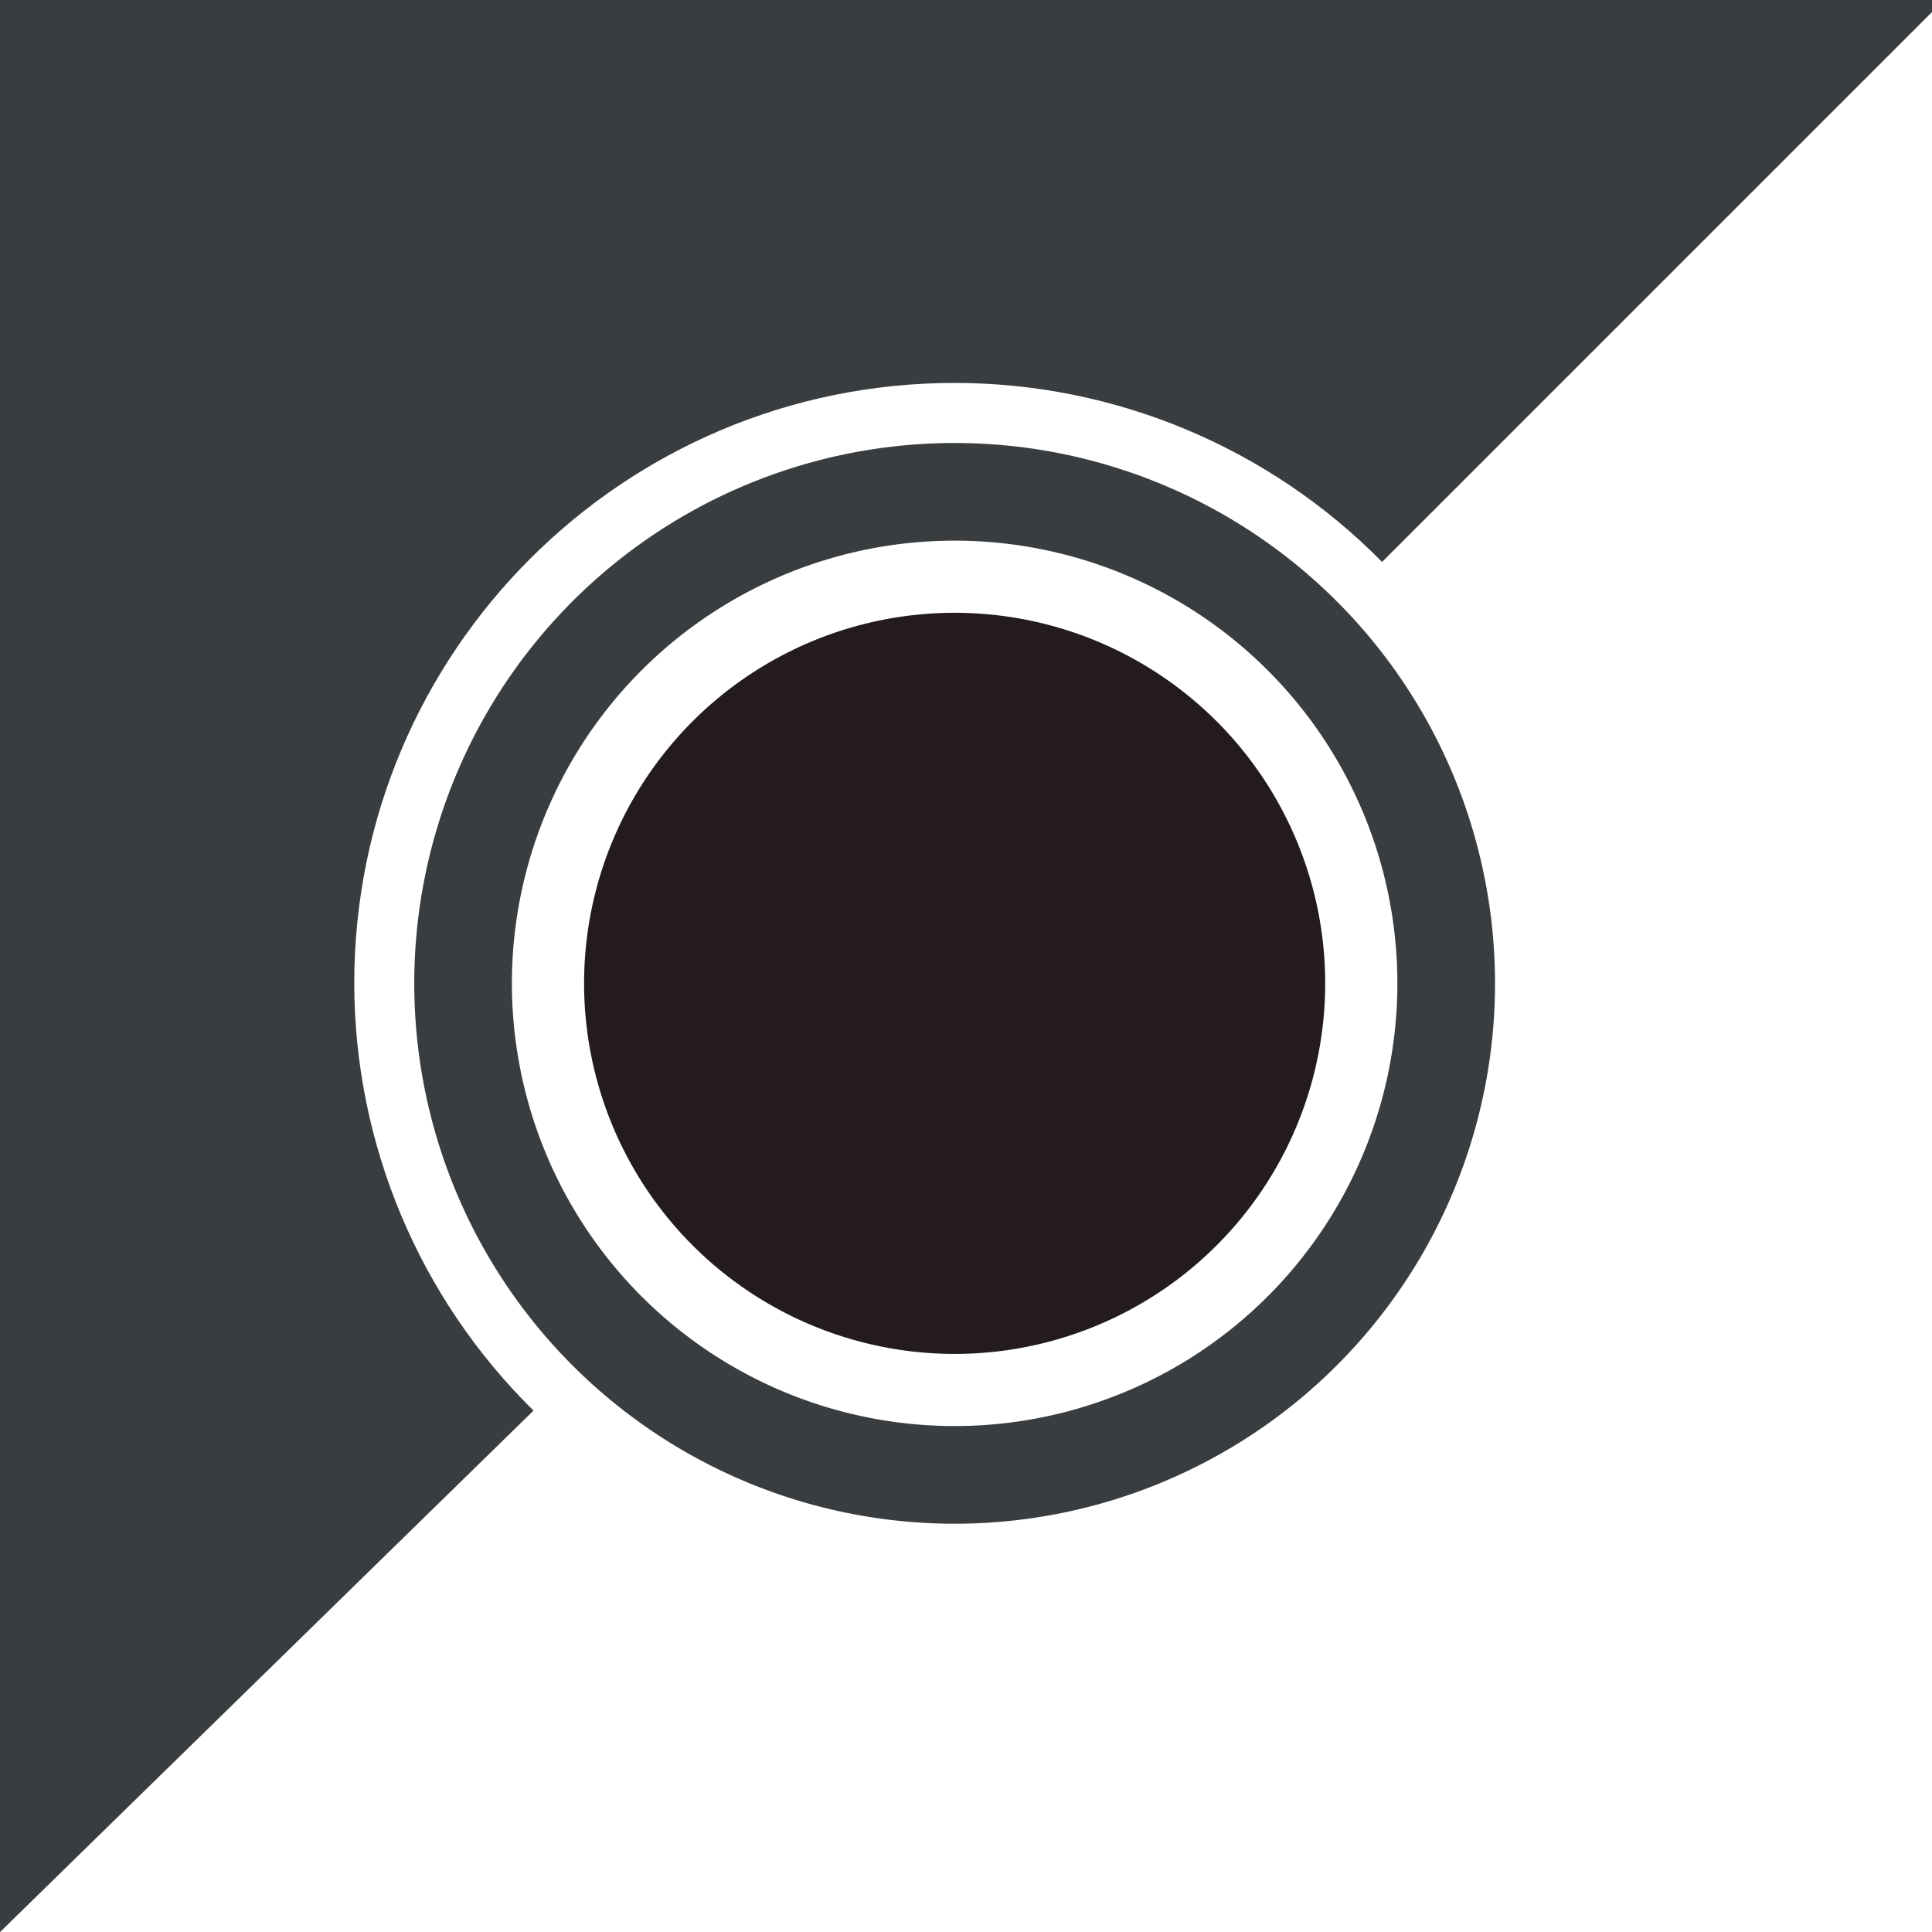 <?xml version="1.0" encoding="UTF-8" standalone="no"?>
<!-- Created with Inkscape (http://www.inkscape.org/) -->

<svg
   xmlns:dc="http://purl.org/dc/elements/1.1/"
   xmlns:cc="http://creativecommons.org/ns#"
   xmlns:rdf="http://www.w3.org/1999/02/22-rdf-syntax-ns#"
   xmlns:svg="http://www.w3.org/2000/svg"
   xmlns="http://www.w3.org/2000/svg"
   xmlns:sodipodi="http://sodipodi.sourceforge.net/DTD/sodipodi-0.dtd"
   xmlns:inkscape="http://www.inkscape.org/namespaces/inkscape"
   width="14.111mm"
   height="14.111mm"
   viewBox="0 0 50 50"
   id="svg2"
   version="1.1"
   inkscape:version="0.91 r13725"
   sodipodi:docname="svg2.svg">
  <defs
     id="defs4" />
  <sodipodi:namedview
     id="base"
     pagecolor="#ffffff"
     bordercolor="#666666"
     borderopacity="1.0"
     inkscape:pageopacity="0.0"
     inkscape:pageshadow="2"
     inkscape:zoom="9.1013961"
     inkscape:cx="21.275578"
     inkscape:cy="22.531259"
     inkscape:document-units="px"
     inkscape:current-layer="svg2"
     showgrid="false"
     fit-margin-top="0"
     fit-margin-left="0"
     fit-margin-right="0"
     fit-margin-bottom="0"
     inkscape:window-width="1404"
     inkscape:window-height="778"
     inkscape:window-x="275"
     inkscape:window-y="158"
     inkscape:window-maximized="0" />
  <path
     style="color:#000000;clip-rule:nonzero;display:inline;overflow:visible;visibility:visible;opacity:1;isolation:auto;mix-blend-mode:normal;color-interpolation:sRGB;color-interpolation-filters:linearRGB;solid-color:#000000;solid-opacity:1;fill:#393d3f;fill-opacity:1;fill-rule:nonzero;stroke:none;stroke-width:1;stroke-linecap:round;stroke-linejoin:miter;stroke-miterlimit:4;stroke-dasharray:none;stroke-dashoffset:0;stroke-opacity:1;color-rendering:auto;image-rendering:auto;shape-rendering:auto;text-rendering:auto;enable-background:accumulate"
     d="M -0.156,-0.033 8.6577022e-4,50.001 13.807,36.506 C 10.843,33.589 9.173,29.607 9.168,25.449 9.168,16.867 16.125,9.91 24.707,9.91 c 4.158,0.002 8.142,1.671 11.061,4.633 L 50.344,-0.033 Z"
     id="path4148"
     inkscape:connector-curvature="0"
     sodipodi:nodetypes="cccccccc" />
  <path
     style="color:#000000;clip-rule:nonzero;display:inline;overflow:visible;visibility:visible;opacity:1;isolation:auto;mix-blend-mode:normal;color-interpolation:sRGB;color-interpolation-filters:linearRGB;solid-color:#000000;solid-opacity:1;fill:#393d3f;fill-opacity:1;fill-rule:nonzero;stroke:none;stroke-width:1;stroke-linecap:round;stroke-linejoin:miter;stroke-miterlimit:4;stroke-dasharray:none;stroke-dashoffset:0;stroke-opacity:1;color-rendering:auto;image-rendering:auto;shape-rendering:auto;text-rendering:auto;enable-background:accumulate"
     d="M 24.707 11.465 A 13.985 13.985 0 0 0 10.721 25.449 A 13.985 13.985 0 0 0 24.707 39.434 A 13.985 13.985 0 0 0 38.691 25.449 A 13.985 13.985 0 0 0 24.707 11.465 z M 24.707 13.992 A 11.457 11.457 0 0 1 36.164 25.449 A 11.457 11.457 0 0 1 24.707 36.906 A 11.457 11.457 0 0 1 13.248 25.449 A 11.457 11.457 0 0 1 24.707 13.992 z "
     id="path4150" />
  <path
     id="path4157"
     d="m 34.296,25.449 a 9.59,9.59 0 0 1 -9.59,9.59 9.59,9.59 0 0 1 -9.59,-9.59 9.59,9.59 0 0 1 9.59,-9.59 9.59,9.59 0 0 1 9.59,9.59 z"
     style="color:#000000;clip-rule:nonzero;display:inline;overflow:visible;visibility:visible;opacity:1;isolation:auto;mix-blend-mode:normal;color-interpolation:sRGB;color-interpolation-filters:linearRGB;solid-color:#000000;solid-opacity:1;fill:#241c1c;fill-opacity:1;fill-rule:nonzero;stroke:none;stroke-width:1;stroke-linecap:round;stroke-linejoin:miter;stroke-miterlimit:4;stroke-dasharray:none;stroke-dashoffset:0;stroke-opacity:1;color-rendering:auto;image-rendering:auto;shape-rendering:auto;text-rendering:auto;enable-background:accumulate"
     inkscape:connector-curvature="0" />
</svg>
